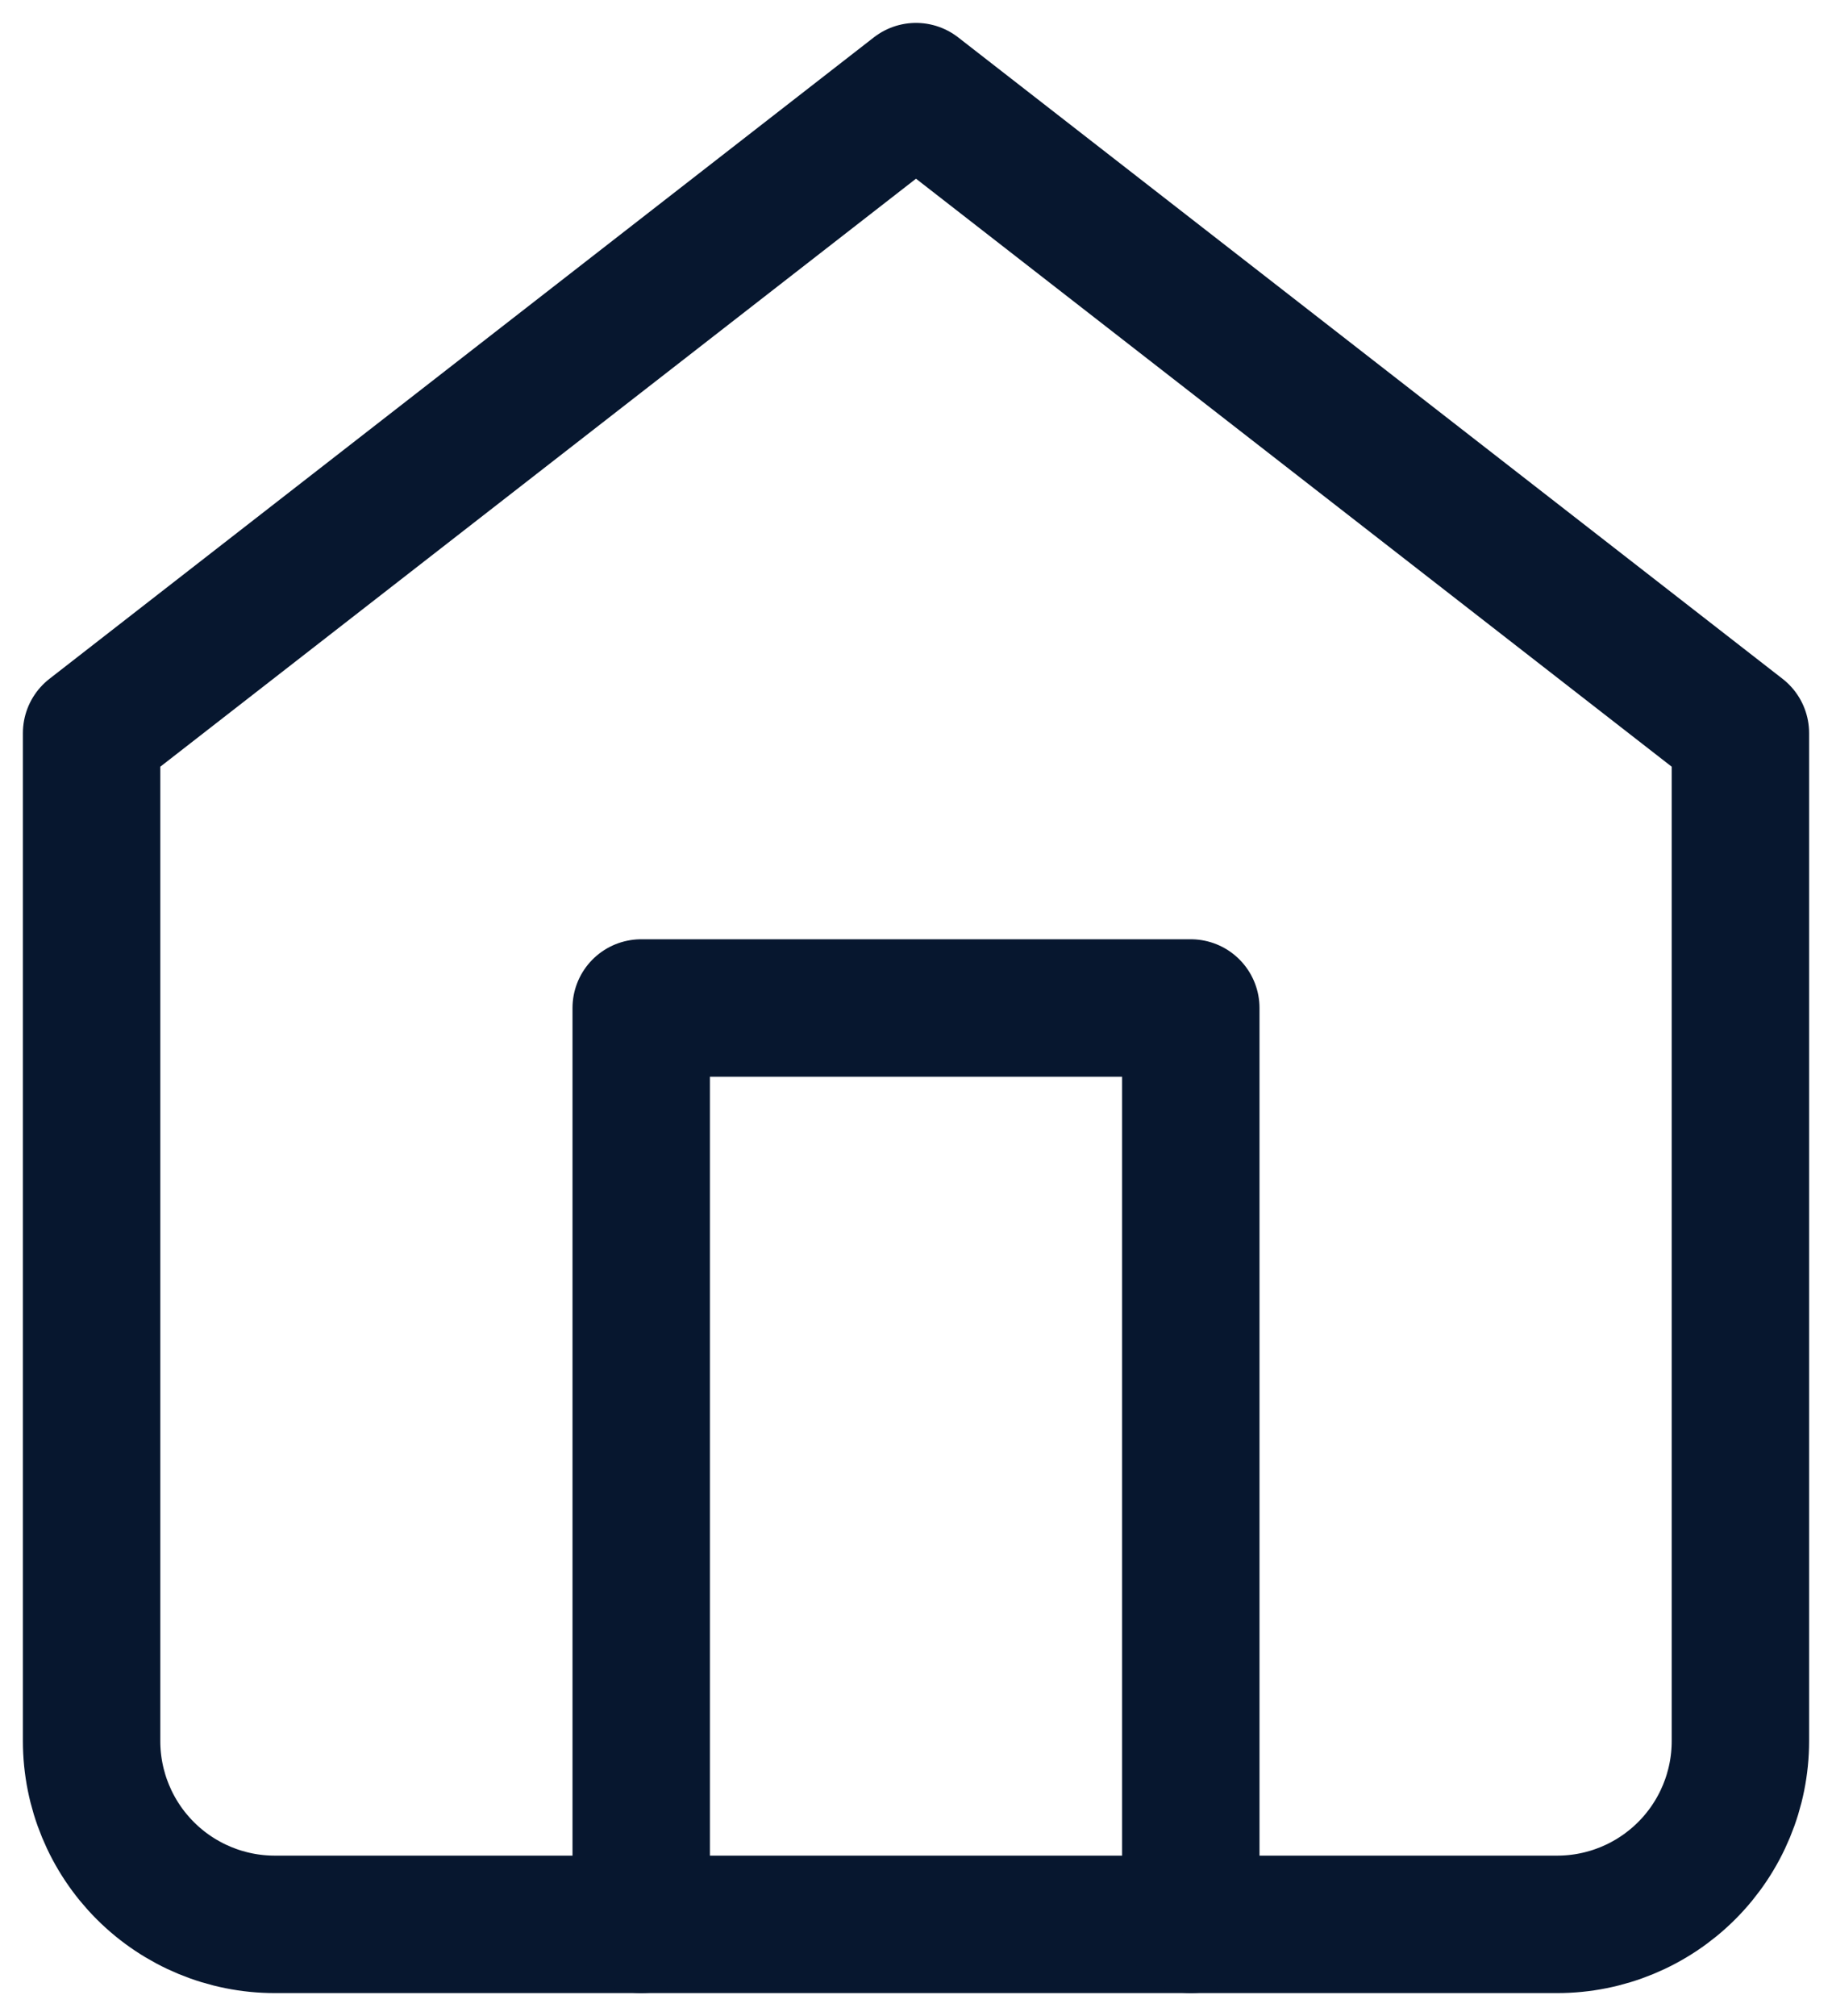 <svg width="20" height="22" viewBox="0 0 20 22" fill="none" xmlns="http://www.w3.org/2000/svg">
<path d="M1 8L10 1L19 8V19C19 19.53 18.789 20.039 18.414 20.414C18.039 20.789 17.53 21 17 21H3C2.47 21 1.961 20.789 1.586 20.414C1.211 20.039 1 19.53 1 19V8Z" stroke="#07172F" stroke-width="1.5" stroke-linecap="round" stroke-linejoin="round"/>
<path d="M7 21V11H13V21" stroke="#07172F" stroke-width="1.5" stroke-linecap="round" stroke-linejoin="round"/>
</svg>
